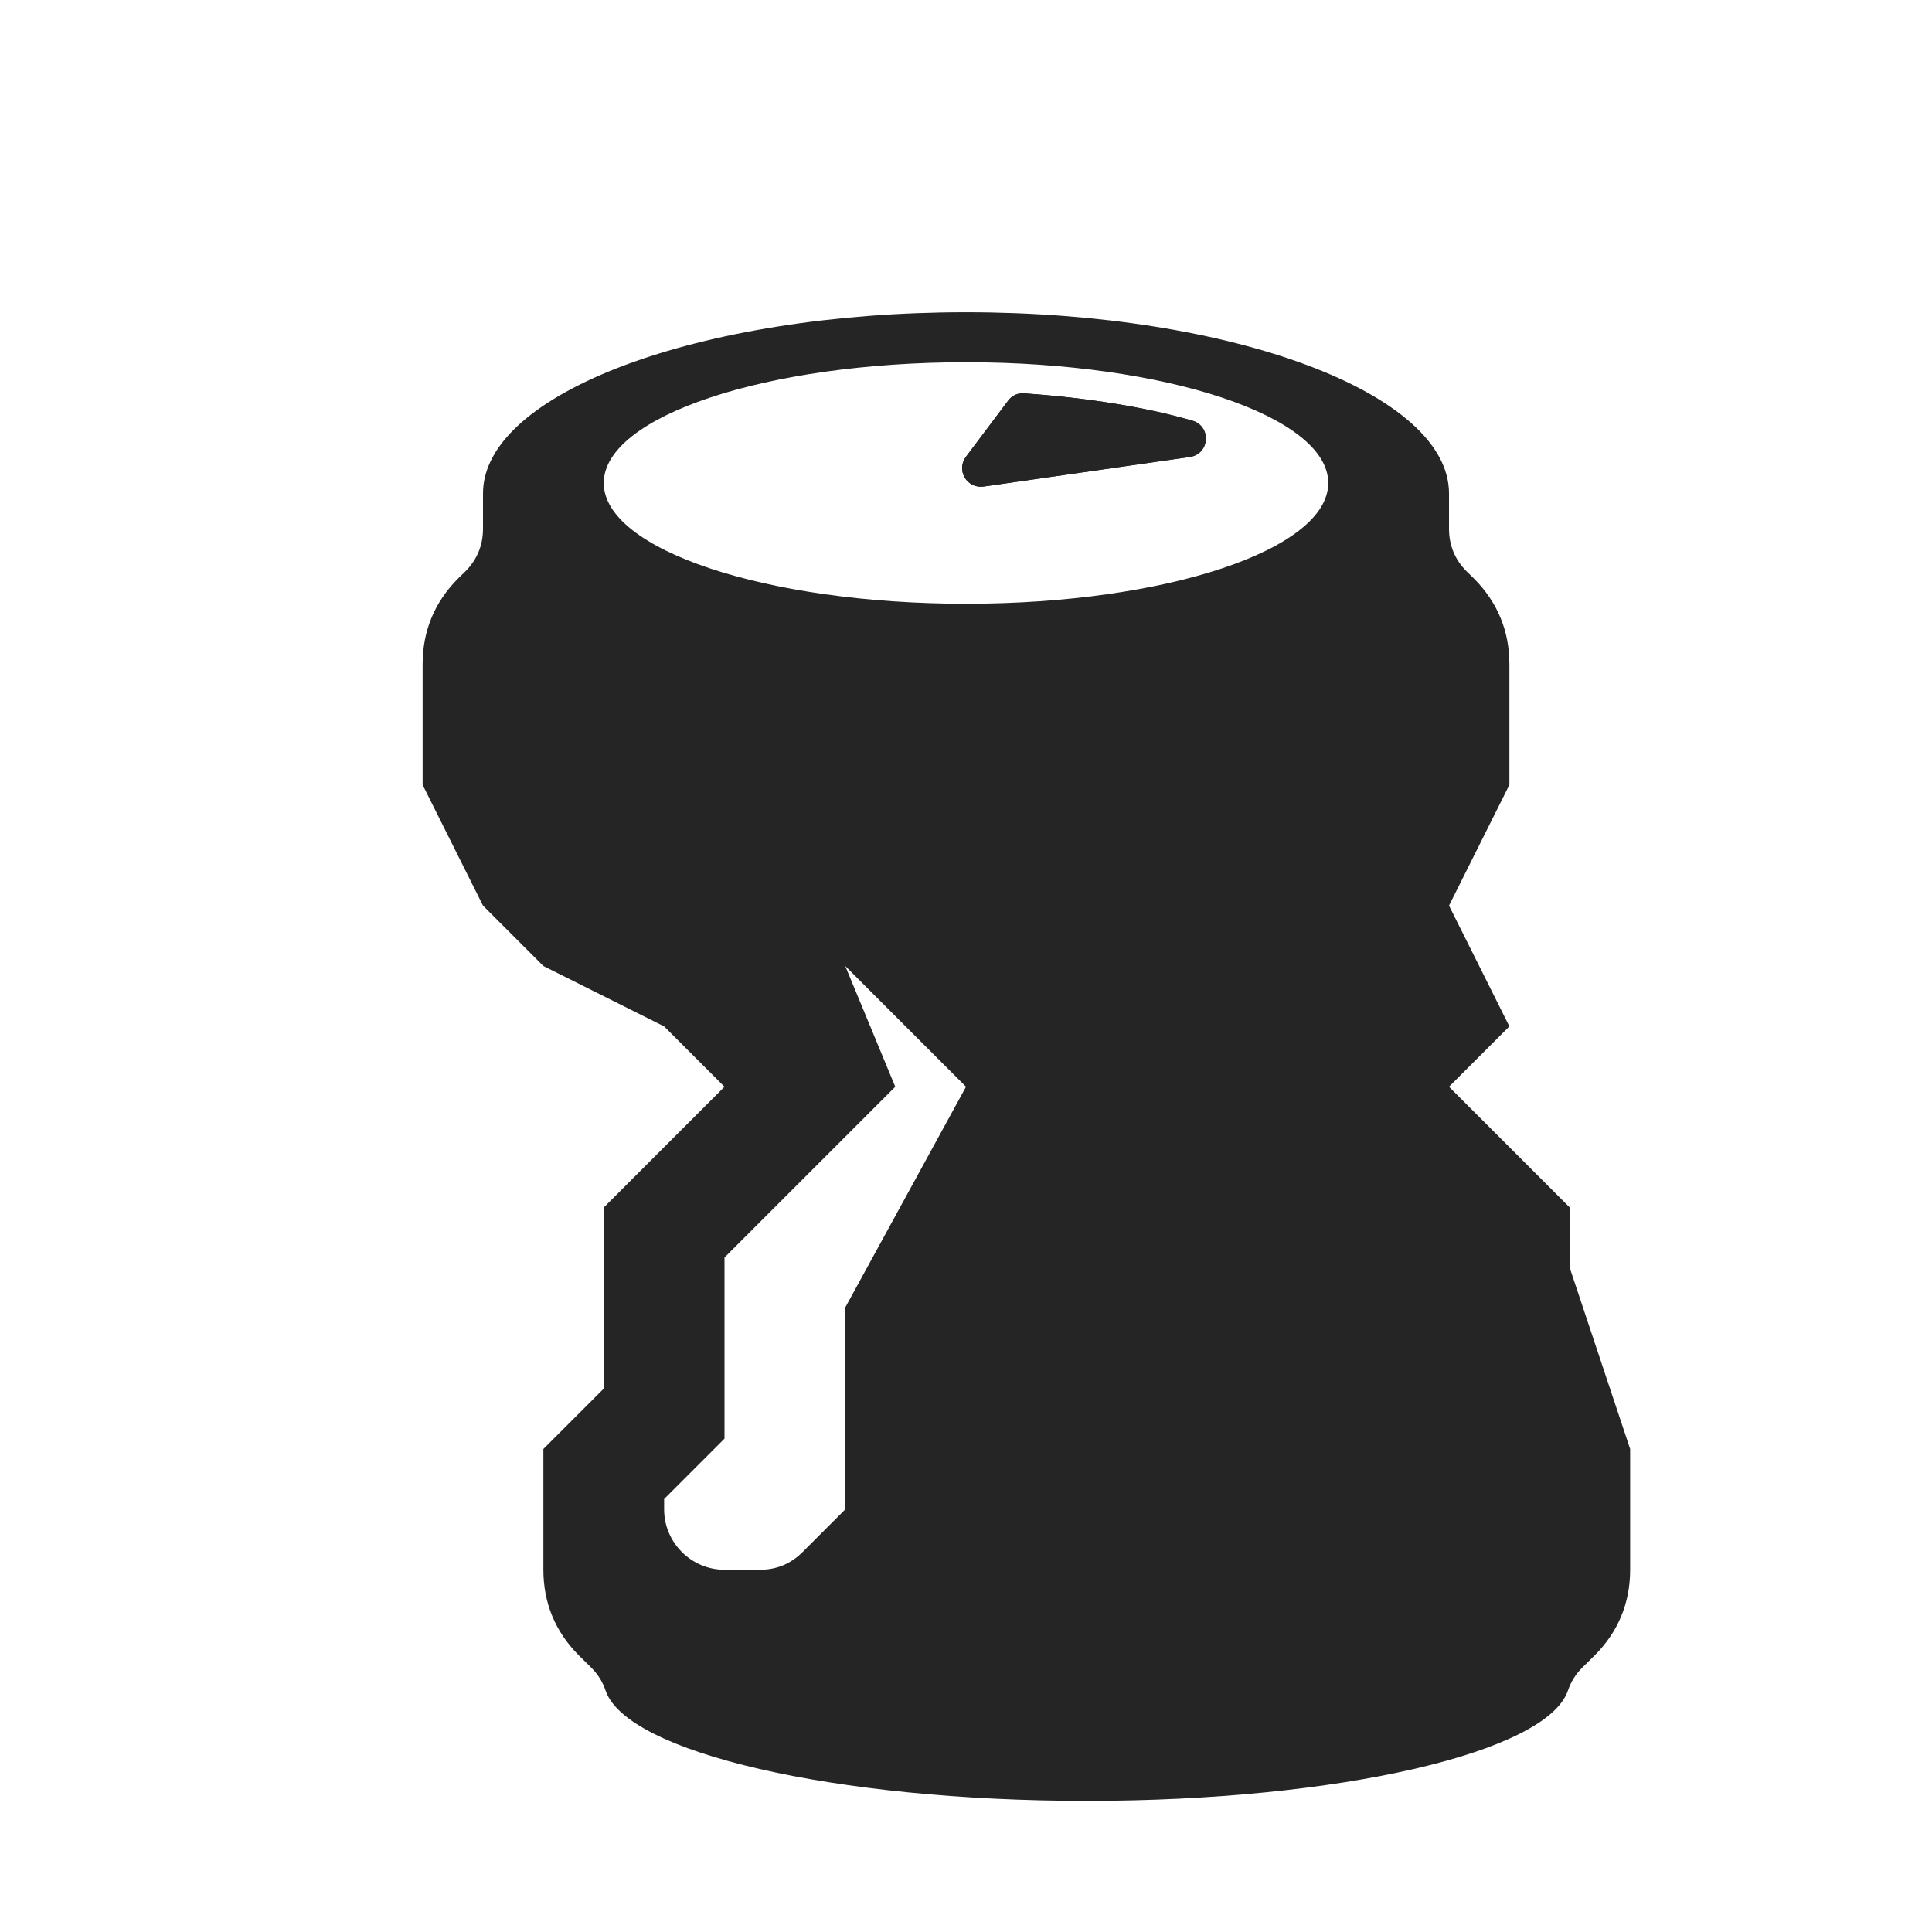 <?xml version="1.0" encoding="UTF-8"?>
<!DOCTYPE svg PUBLIC "-//W3C//DTD SVG 1.1//EN" "http://www.w3.org/Graphics/SVG/1.1/DTD/svg11.dtd">
<svg xmlns="http://www.w3.org/2000/svg" xml:space="preserve" width="1024px" height="1024px" shape-rendering="geometricPrecision" text-rendering="geometricPrecision" image-rendering="optimizeQuality" fill-rule="nonzero" clip-rule="evenodd" viewBox="0 0 10240 10240" xmlns:xlink="http://www.w3.org/1999/xlink">
	<title>beverage_can_empty icon</title>
	<desc>beverage_can_empty icon from the IconExperience.com O-Collection. Copyright by INCORS GmbH (www.incors.com).</desc>
	<path id="curve1" fill="#252525" d="M5212 2579l1095 -157c47,-7 81,-44 84,-90 4,-47 -25,-89 -70,-102 -241,-70 -548,-121 -892,-145 -35,-3 -65,11 -86,39l-224 298c-24,33 -26,74 -6,109 21,35 59,53 99,48z"/>
	<path id="curve0" fill="#252525" d="M8310 8961c-112,327 -1211,584 -2550,584 -1339,0 -2438,-257 -2550,-584 -17,-49 -41,-87 -77,-123l-66 -65c-124,-125 -187,-277 -187,-453l0 -640 320 -320 0 -960 640 -640 -320 -320 -640 -320 -320 -320 -320 -640 0 -640c0,-176 63,-328 187,-453l39 -38c63,-63 94,-139 94,-227l0 -187c0,-530 1146,-960 2560,-960 1414,0 2560,430 2560,960l0 0 0 187c0,88 31,164 94,227l39 38c124,125 187,277 187,453l0 640 -320 640 320 640 -320 320 640 640 0 320 320 960 0 640c0,176 -63,328 -187,453l-66 65c-36,36 -60,74 -77,123zm-3190 -7041c-1060,0 -1920,287 -1920,640 0,353 860,640 1920,640 1060,0 1920,-287 1920,-640 0,-353 -860,-640 -1920,-640zm92 659c-40,5 -78,-13 -99,-48 -20,-35 -18,-76 6,-109l224 -298c21,-28 51,-42 86,-39 344,24 651,75 892,145 45,13 74,55 70,102 -3,46 -37,83 -84,90l-1095 157zm-732 2541l265 640 -905 905 0 960 -320 320 0 55c0,176 144,320 320,320l187 0c89,0 164,-31 227,-94l226 -226 0 -1070 640 -1170 -640 -640z"/>
</svg>
